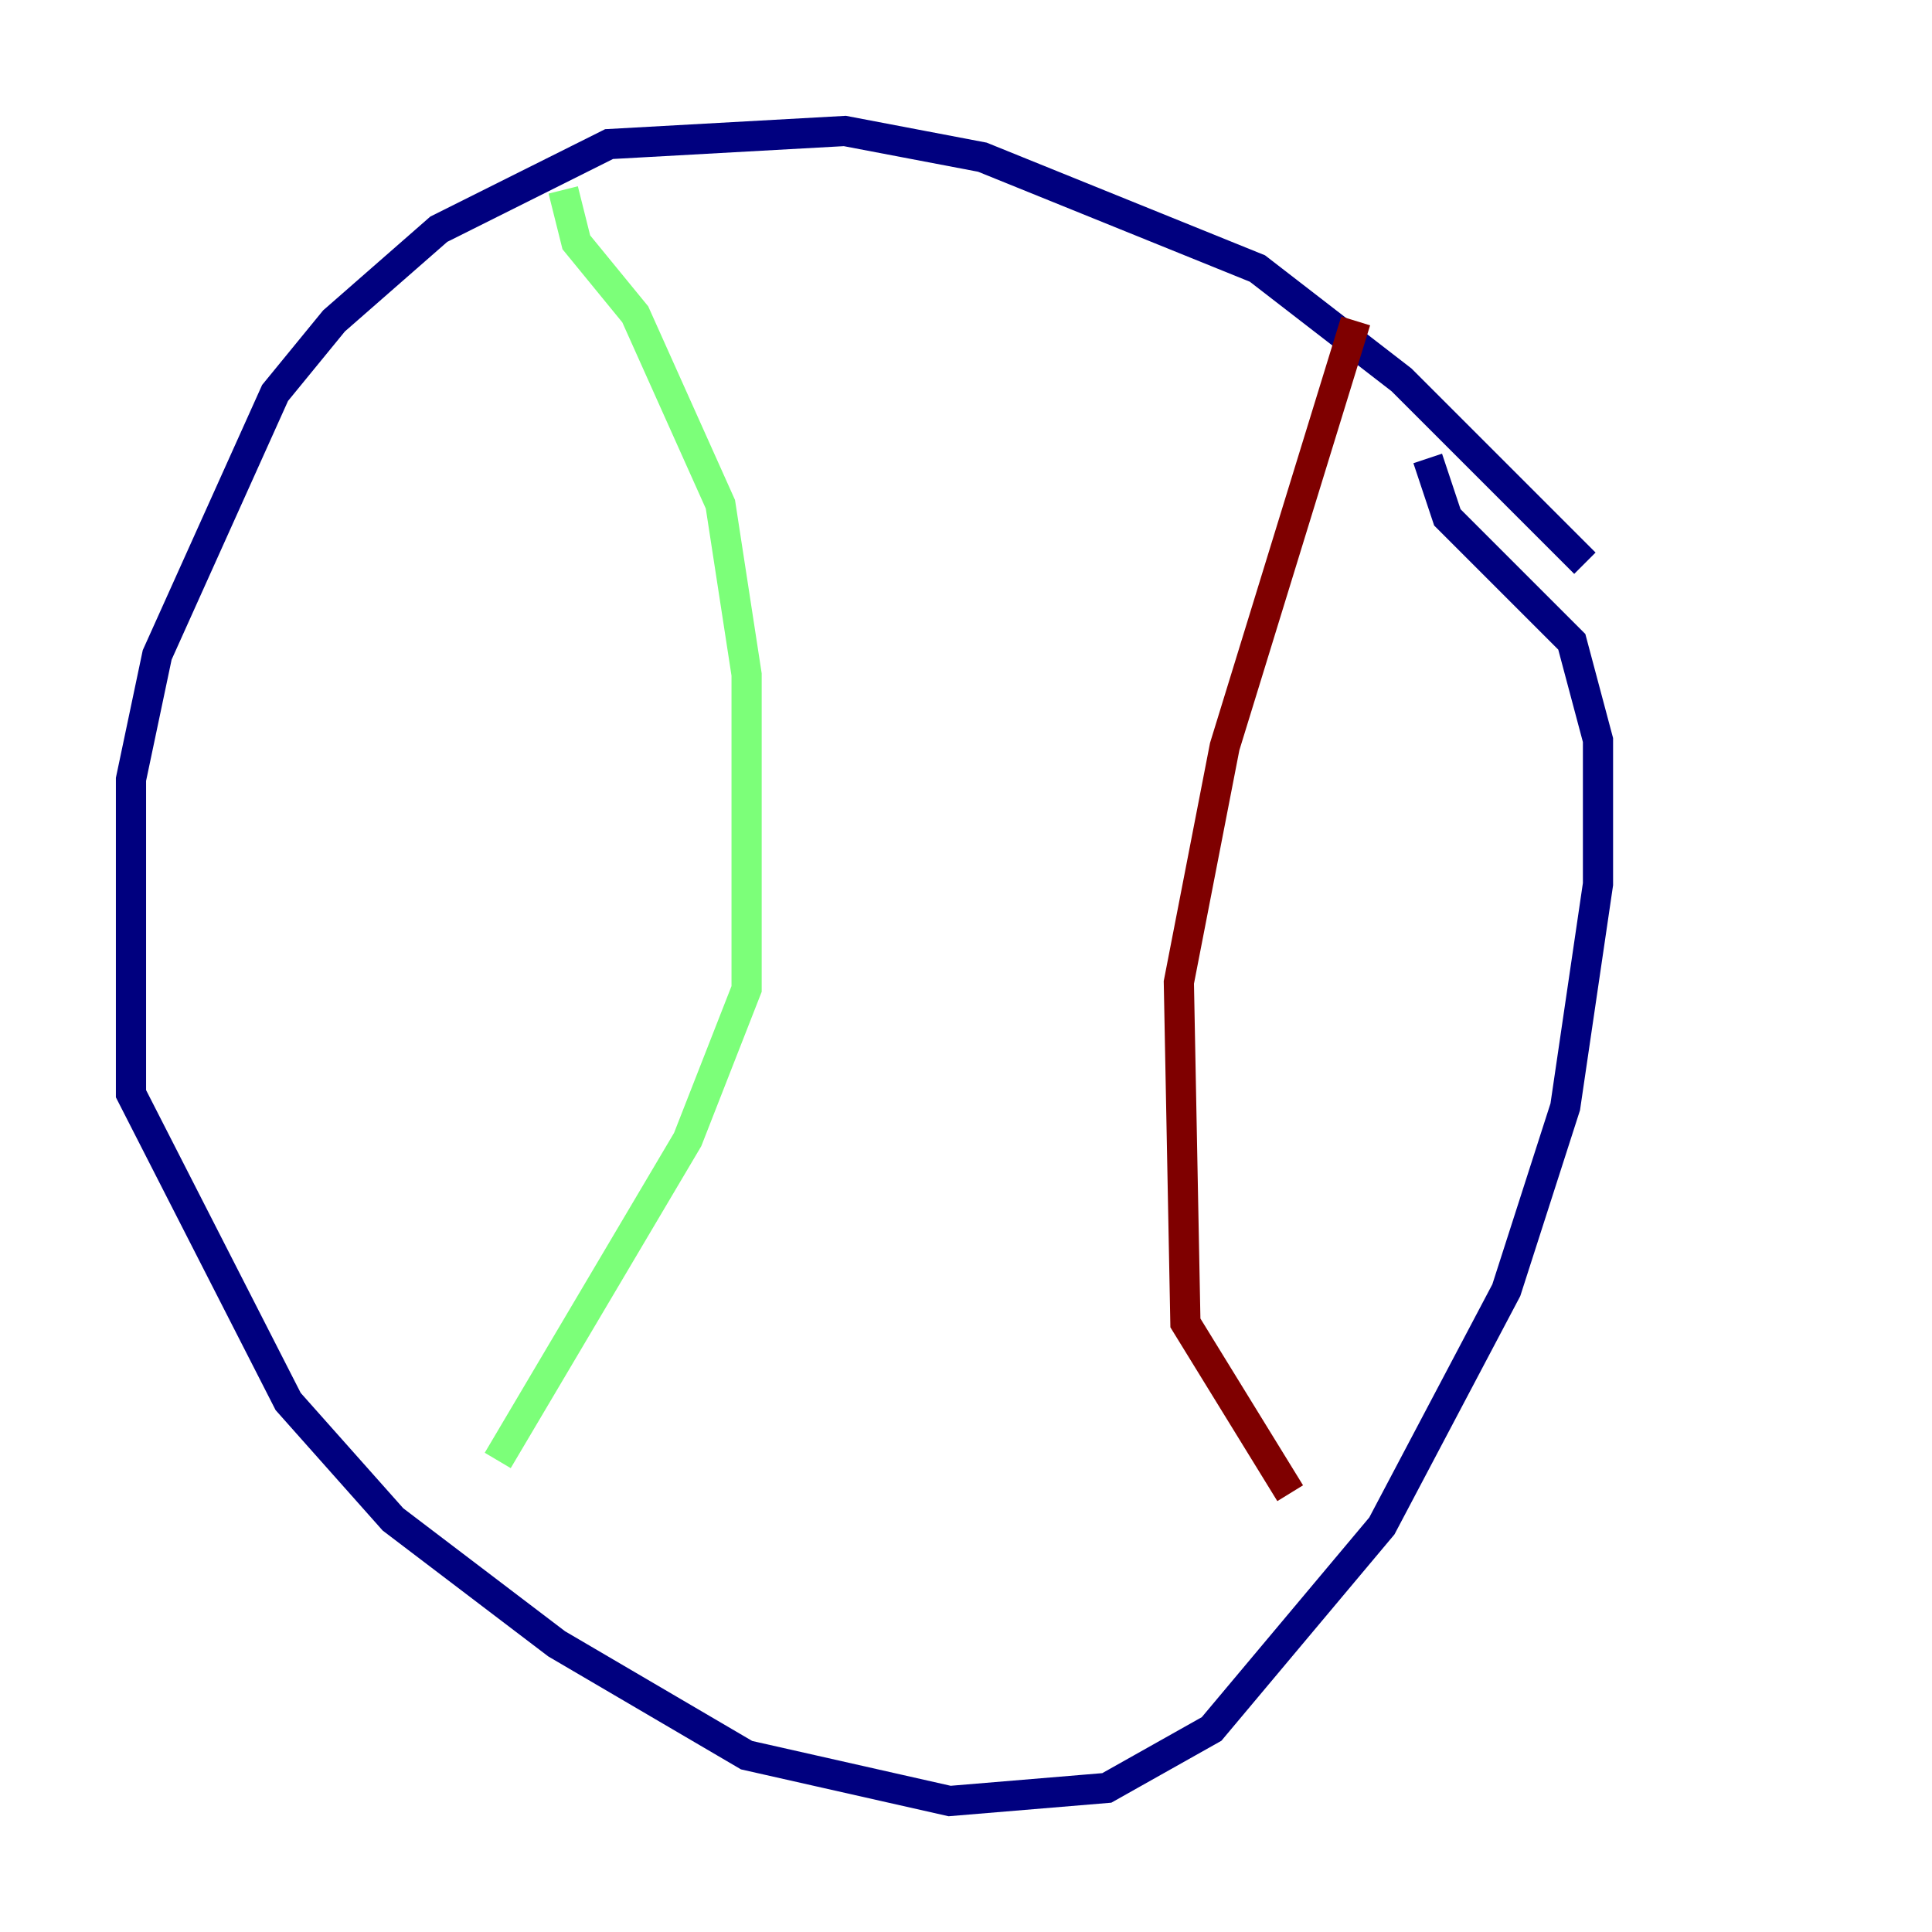 <?xml version="1.0" encoding="utf-8" ?>
<svg baseProfile="tiny" height="128" version="1.2" viewBox="0,0,128,128" width="128" xmlns="http://www.w3.org/2000/svg" xmlns:ev="http://www.w3.org/2001/xml-events" xmlns:xlink="http://www.w3.org/1999/xlink"><defs /><polyline fill="none" points="105.003,37.315 92.854,25.166 83.308,17.79 65.085,10.414 55.973,8.678 40.352,9.546 29.071,15.186 22.129,21.261 18.224,26.034 10.414,43.39 8.678,51.634 8.678,72.461 19.091,92.854 26.034,100.664 36.881,108.909 49.464,116.285 62.915,119.322 73.329,118.454 80.271,114.549 91.552,101.098 99.797,85.478 103.702,73.329 105.871,58.576 105.871,49.031 104.136,42.522 95.891,34.278 94.59,30.373" stroke="#00007f" stroke-width="2" /><polyline fill="none" points="37.315,12.583 38.183,16.054 42.088,20.827 47.729,33.41 49.464,44.691 49.464,65.519 45.559,75.498 32.976,96.759" stroke="#7cff79" stroke-width="2" /><polyline fill="none" points="89.817,21.261 81.139,49.464 78.102,65.085 78.536,87.647 85.478,98.929" stroke="#7f0000" stroke-width="2" /></svg>